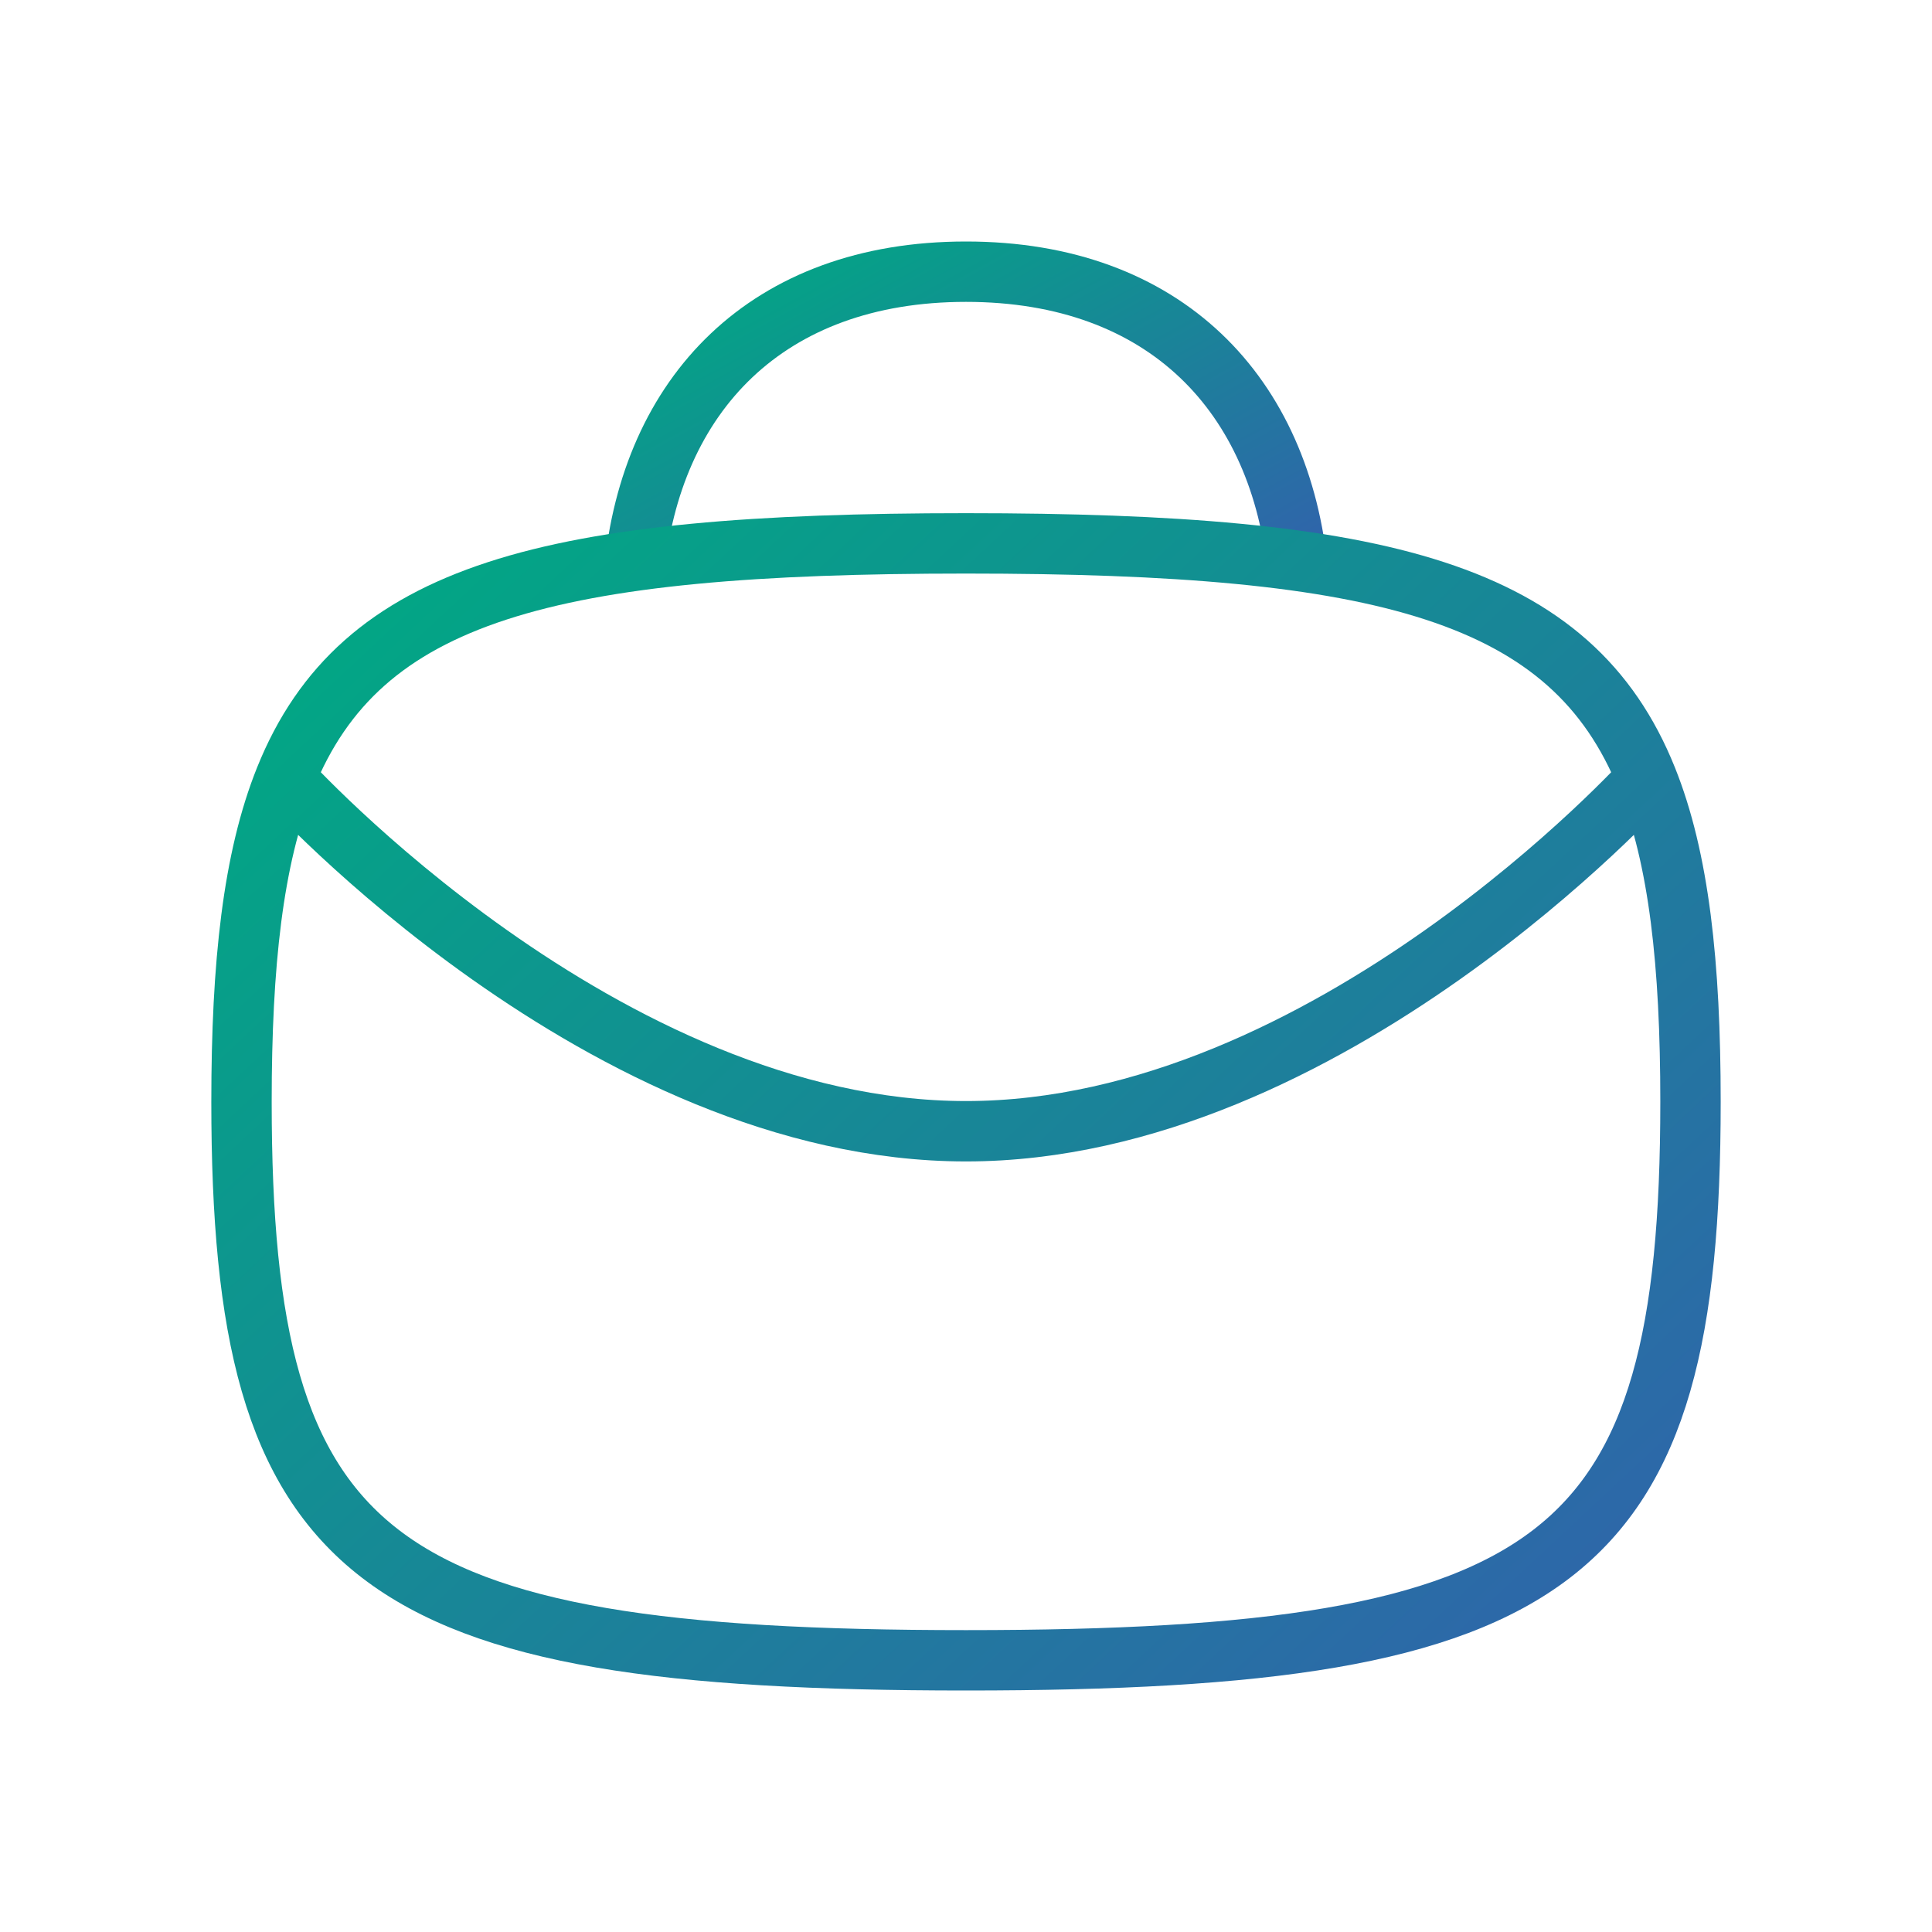 <svg width="64" height="64" viewBox="0 0 64 64" fill="none" xmlns="http://www.w3.org/2000/svg">
<path d="M43 19C42.45 13.074 38.6 9 32 9C25.4 9 21.55 13.074 21 19" stroke="url(#paint0_linear_554_1051)" stroke-width="2"/>
<path d="M54.553 25.79C55.619 28.44 56 31.932 56 36.5C56 51.735 51.764 55 32 55C12.236 55 8 51.735 8 36.5C8 31.932 8.381 28.44 9.447 25.79M54.553 25.79C52.064 19.601 45.838 18 32 18C18.162 18 11.936 19.601 9.447 25.79M54.553 25.79C54.553 25.79 44 37.474 32 37.474C20 37.474 9.447 25.79 9.447 25.79" stroke="url(#paint1_linear_554_1051)" stroke-width="2"/>
<defs>
<linearGradient id="paint0_linear_554_1051" x1="20.863" y1="9.724" x2="29.948" y2="26.251" gradientUnits="userSpaceOnUse">
<stop stop-color="#00A983"/>
<stop offset="1" stop-color="#3162AC"/>
</linearGradient>
<linearGradient id="paint1_linear_554_1051" x1="7.7" y1="20.678" x2="47.417" y2="63.281" gradientUnits="userSpaceOnUse">
<stop stop-color="#00A983"/>
<stop offset="1" stop-color="#3162AC"/>
</linearGradient>
</defs>
</svg>
